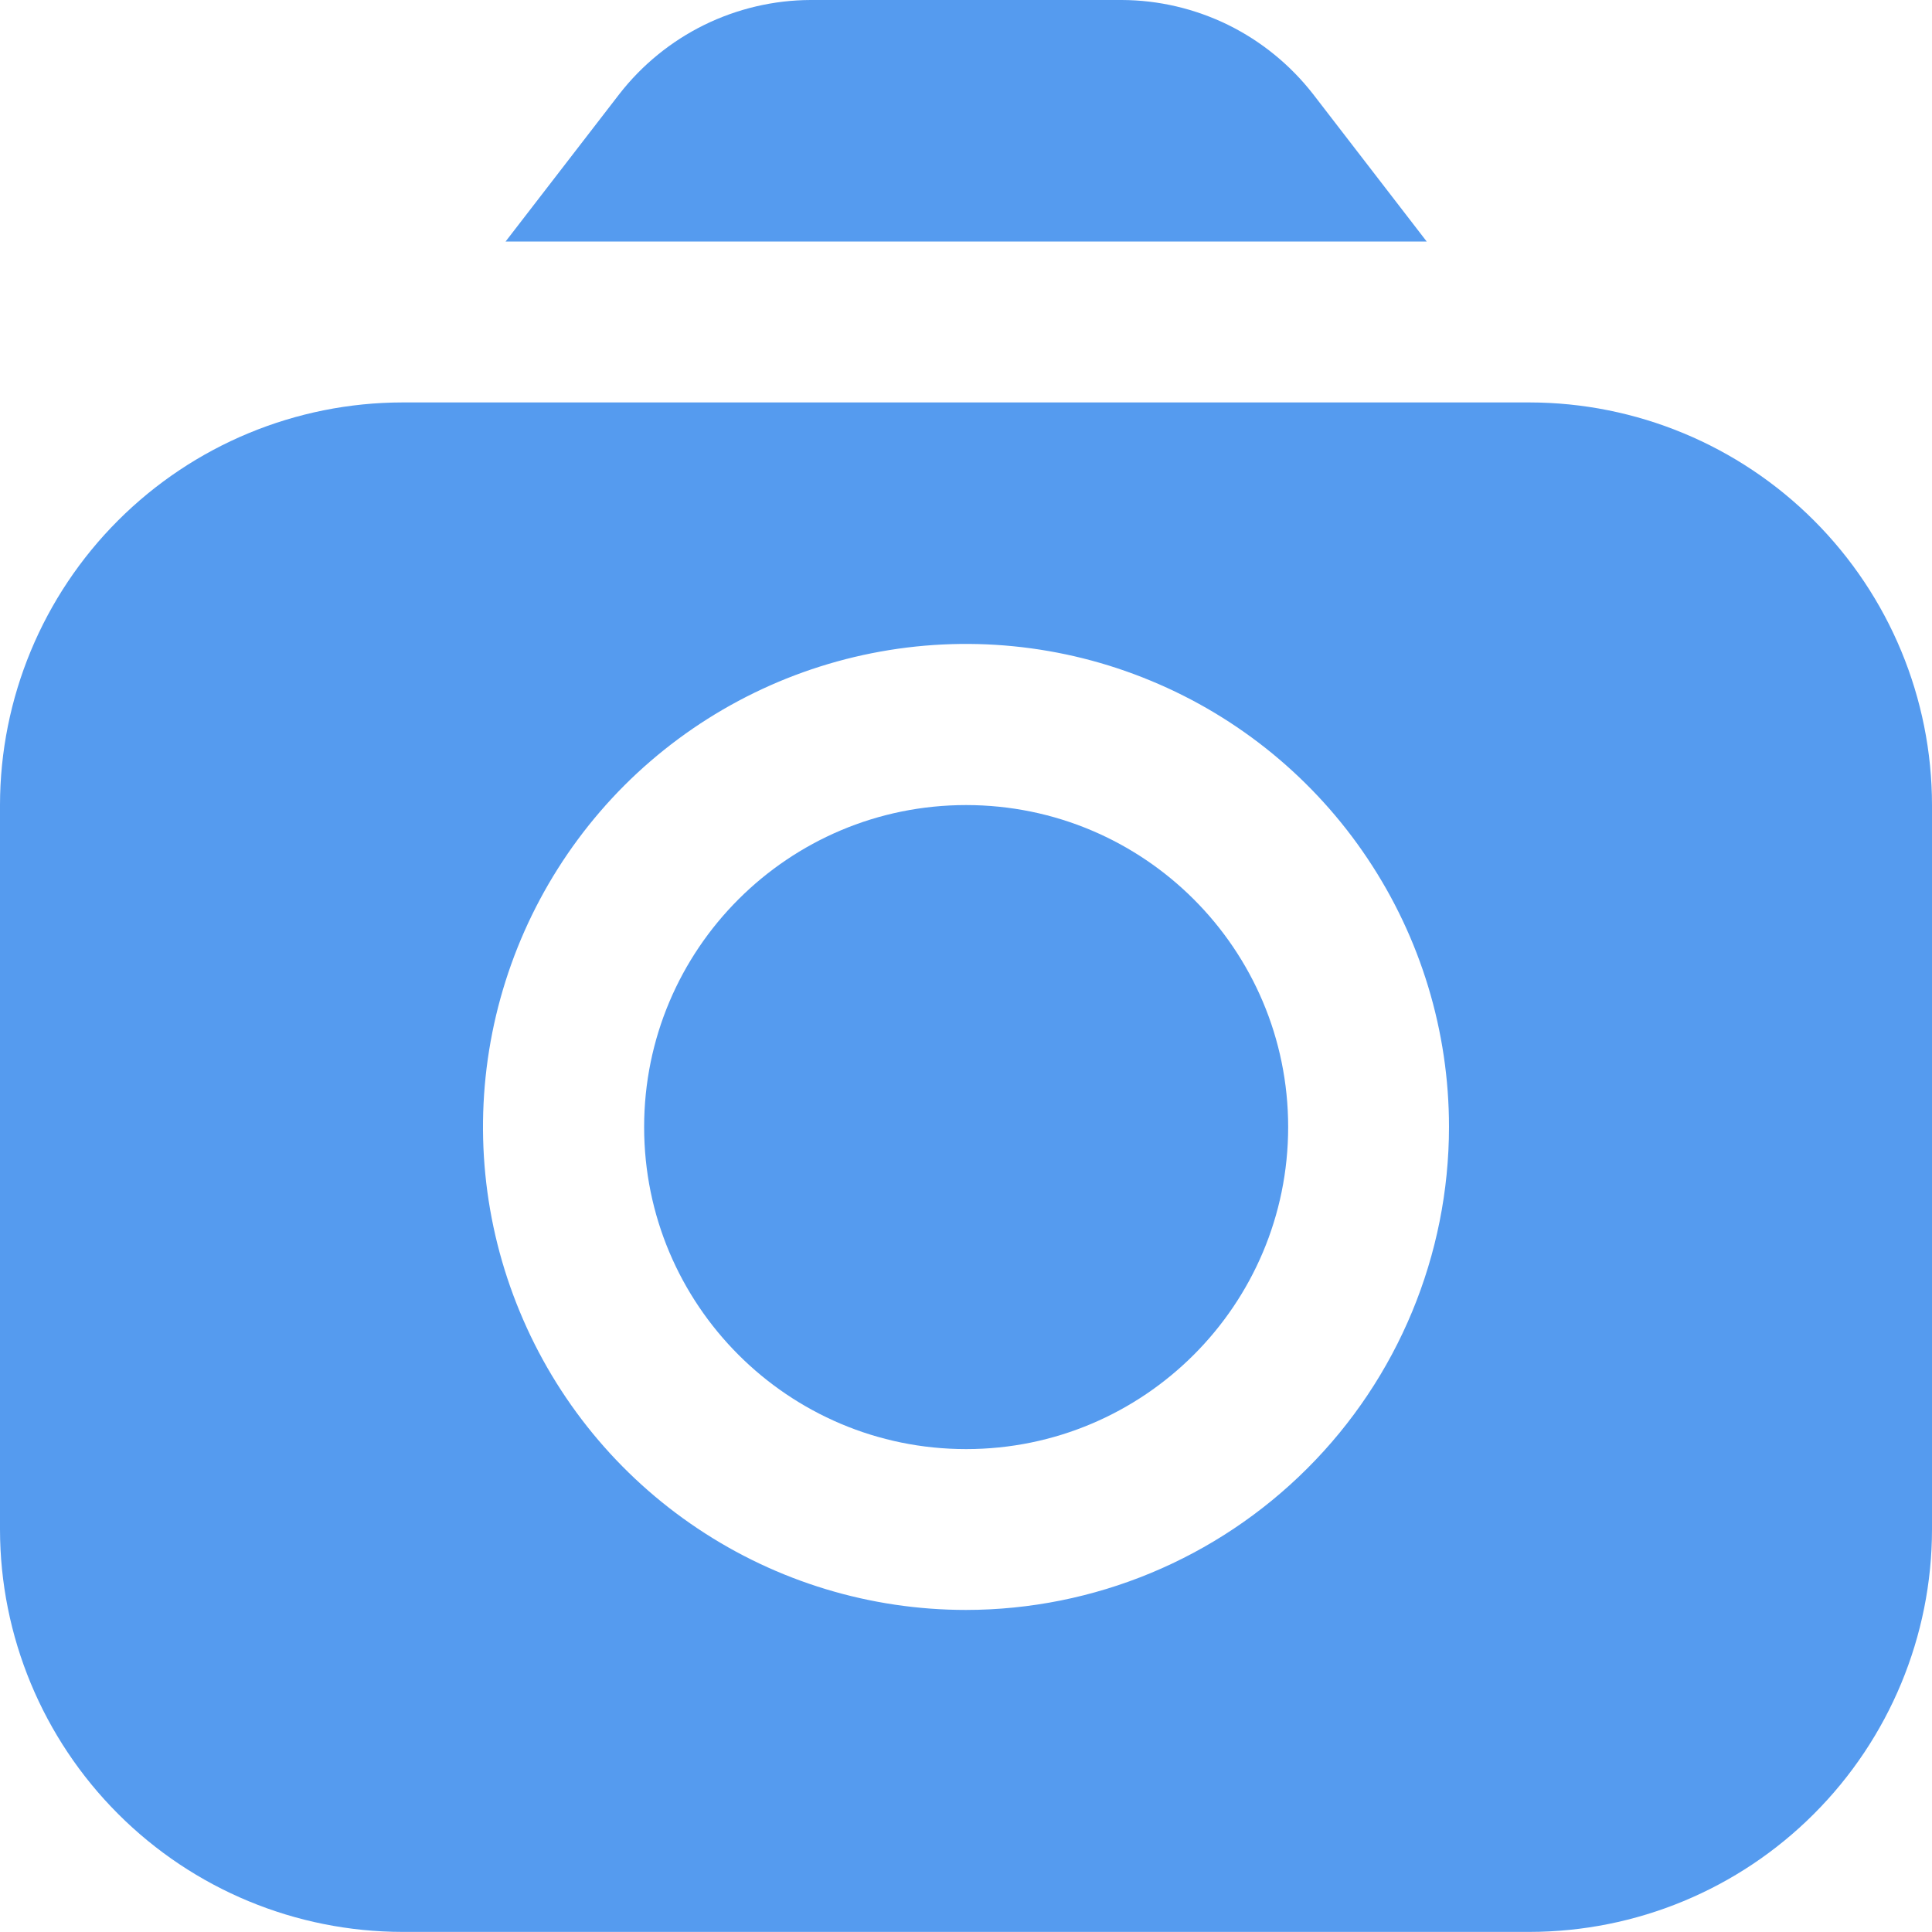 <svg width="20" height="20" viewBox="0 0 20 20" fill="none" xmlns="http://www.w3.org/2000/svg">
<g clip-path="url(#clip0_1800_15187)">
<path d="M14.769 2.5L13.592 0.973C13.357 0.672 13.057 0.427 12.714 0.258C12.371 0.09 11.994 0.001 11.612 0L8.392 0C8.01 0.001 7.633 0.09 7.29 0.258C6.947 0.427 6.646 0.672 6.412 0.973L5.234 2.5H14.769Z" fill="#559BEF"/>
<path d="M10.001 15.001C11.842 15.001 13.335 13.508 13.335 11.667C13.335 9.826 11.842 8.334 10.001 8.334C8.16 8.334 6.668 9.826 6.668 11.667C6.668 13.508 8.16 15.001 10.001 15.001Z" fill="#559BEF"/>
<path d="M15.833 4.166H4.167C3.062 4.167 2.003 4.607 1.222 5.388C0.441 6.169 0.001 7.228 0 8.333L0 15.833C0.001 16.937 0.441 17.996 1.222 18.777C2.003 19.559 3.062 19.998 4.167 19.999H15.833C16.938 19.998 17.997 19.559 18.778 18.777C19.559 17.996 19.999 16.937 20 15.833V8.333C19.999 7.228 19.559 6.169 18.778 5.388C17.997 4.607 16.938 4.167 15.833 4.166ZM10 16.666C9.011 16.666 8.044 16.373 7.222 15.823C6.4 15.274 5.759 14.493 5.381 13.579C5.002 12.666 4.903 11.661 5.096 10.691C5.289 9.721 5.765 8.83 6.464 8.13C7.164 7.431 8.055 6.955 9.025 6.762C9.994 6.569 11 6.668 11.913 7.047C12.827 7.425 13.608 8.066 14.157 8.888C14.707 9.71 15 10.677 15 11.666C14.999 12.992 14.472 14.263 13.534 15.2C12.597 16.137 11.326 16.665 10 16.666Z" fill="#559BEF"/>
</g>
<defs>
<clipPath id="clip0_1800_15187">
<rect width="20" height="20" fill="white"/>
</clipPath>
</defs>
</svg>
